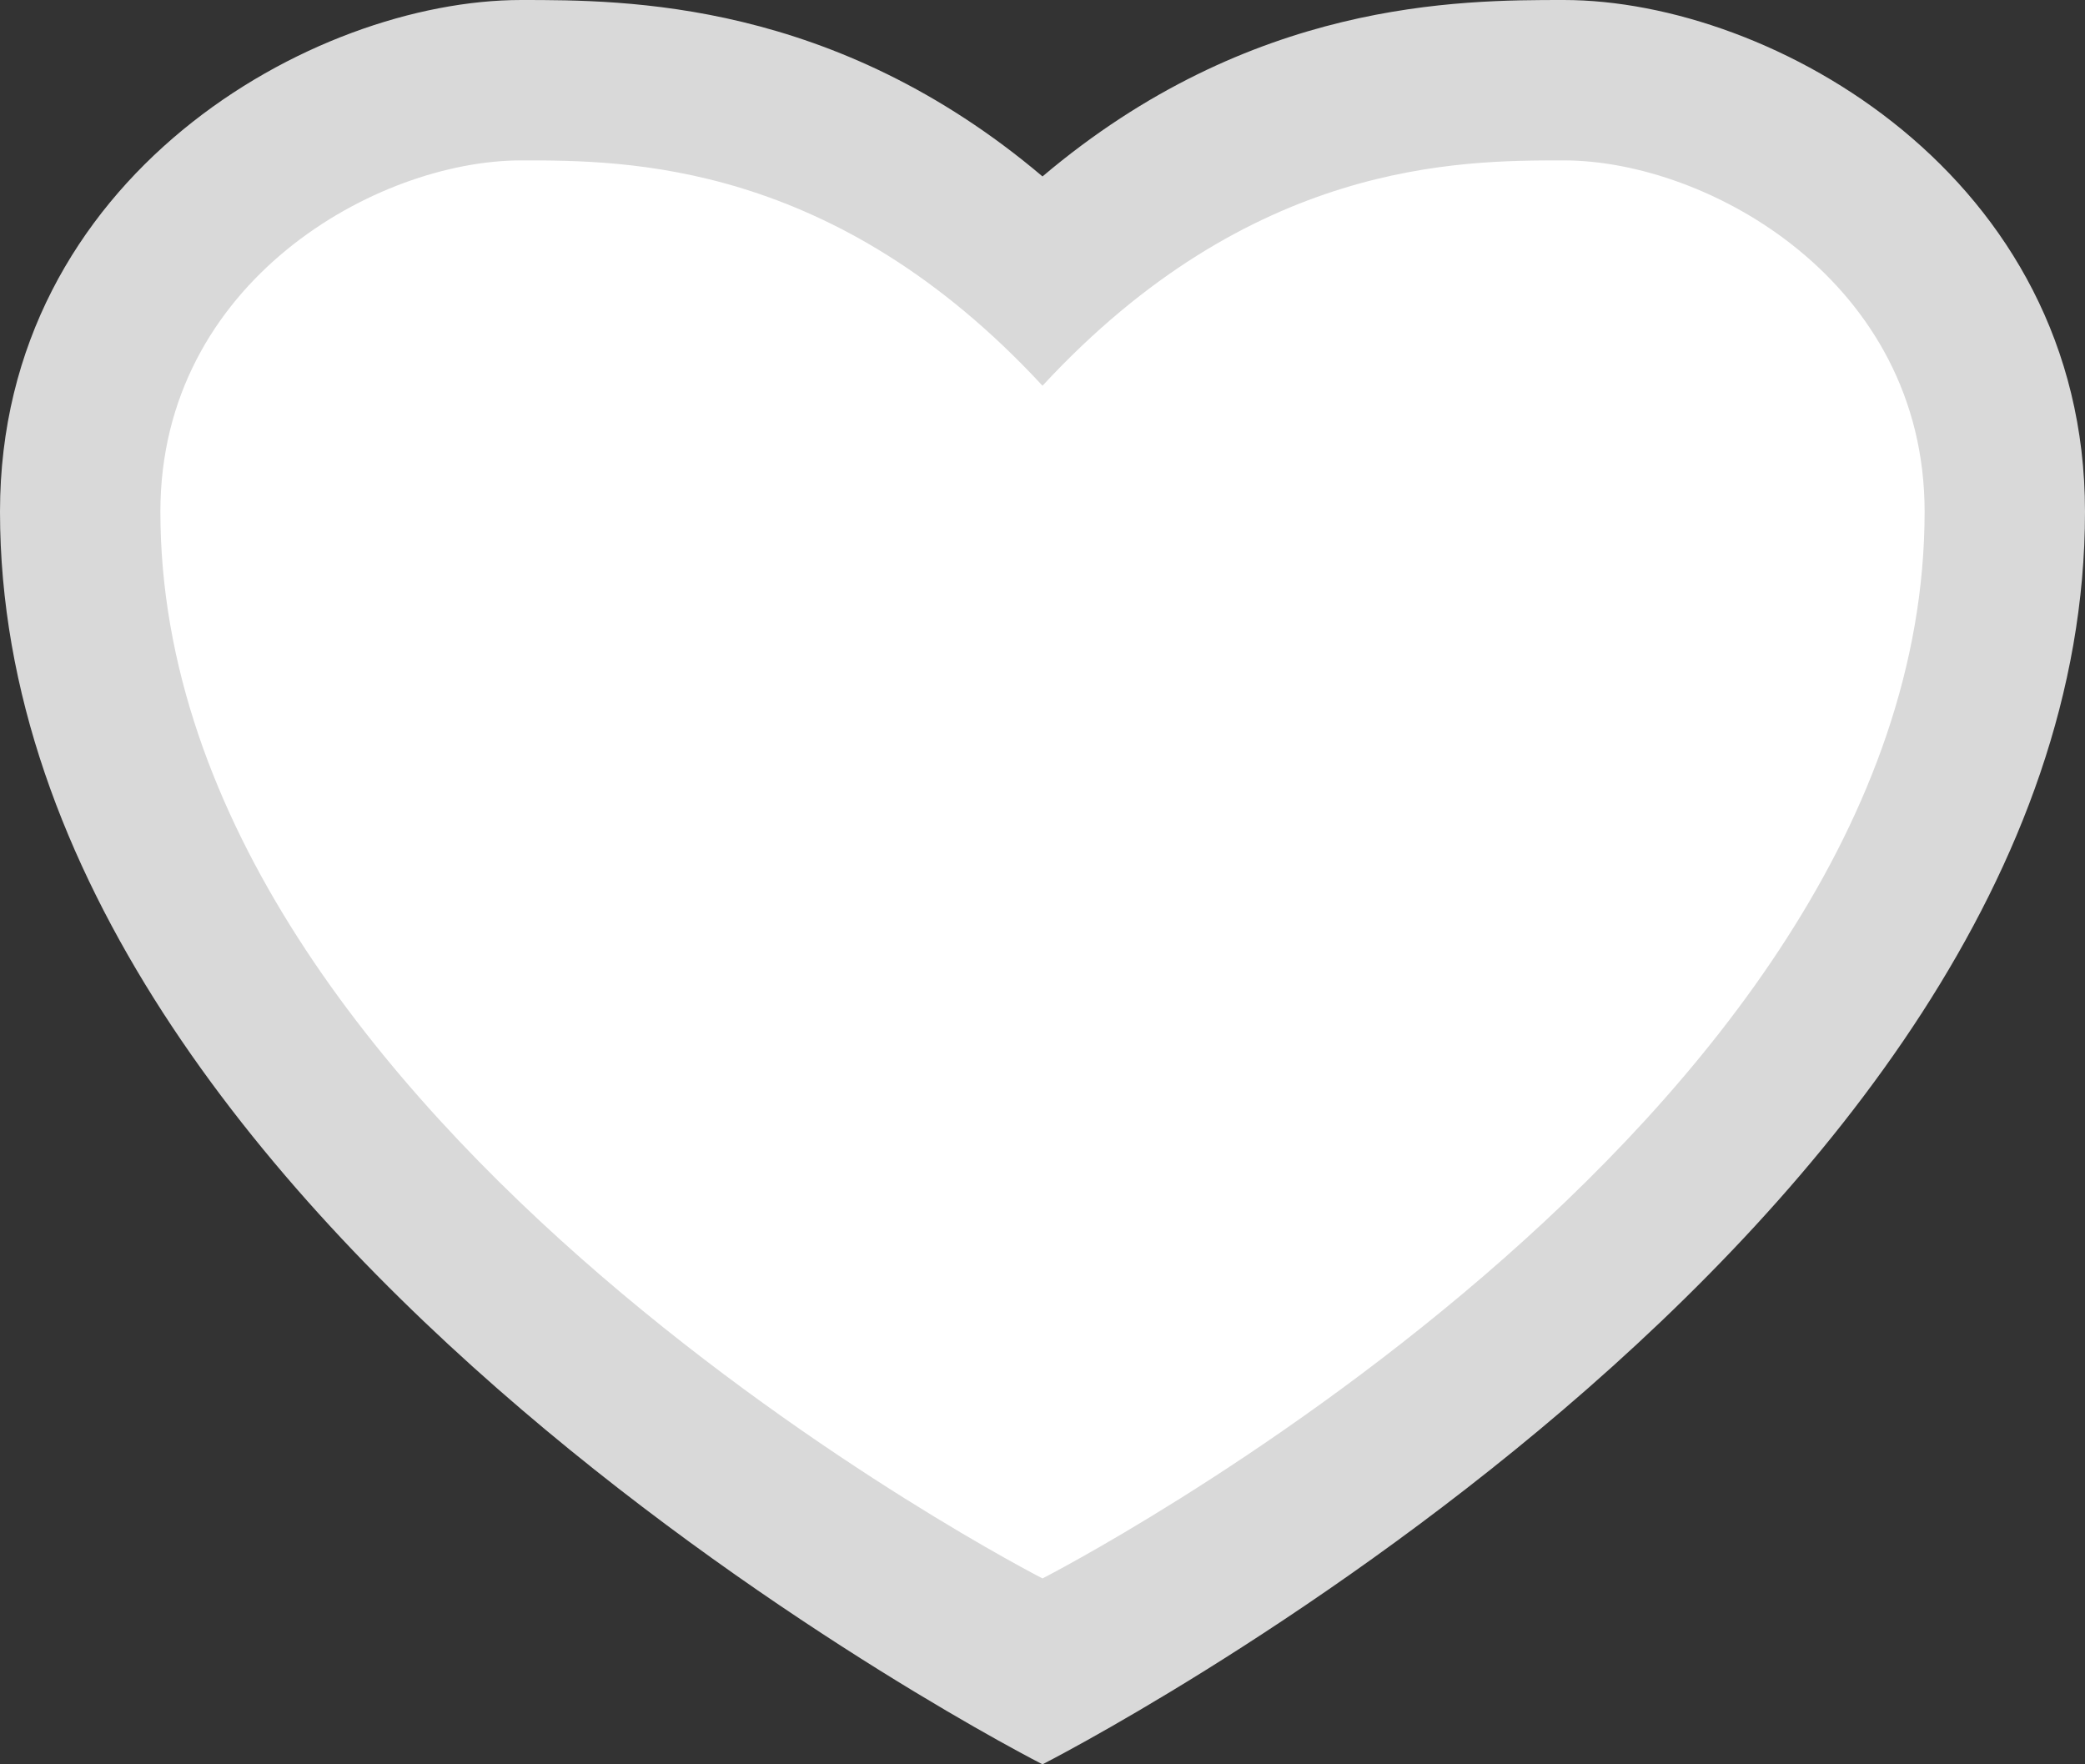 ﻿<?xml version="1.0" encoding="utf-8"?>
<svg version="1.1" xmlns:xlink="http://www.w3.org/1999/xlink" width="13px" height="11px" xmlns="http://www.w3.org/2000/svg">
  <rect width="100%" height="100%" fill="#333333" stroke="none"/>
  <g transform="matrix(1 0 0 1 -405 -258 )">
    <path d="M 411.5 259.753  C 410.2 258.5  408.9 258.5  408.25 258.5  C 407.15 258.5  405.5 259.428  405.5 261.19  C 405.5 265.365  411.5 268.421  411.5 268.421  C 411.5 268.421  417.5 265.365  417.5 261.19  C 417.5 259.428  415.85 258.5  414.75 258.5  C 414.1 258.5  412.8 258.5  411.5 259.753  Z " fill-rule="nonzero" fill="#ffffff" stroke="none" />
    <path d="M 411.5 259.1  C 410.2 258  408.9 258  408.25 258  C 406.95 258  405 259.1  405 261.19  C 405 265.7  411.5 269  411.5 269  C 411.5 269  418 265.7  418 261.19  C 418 259.1  416.05 258  414.75 258  C 414.1 258  412.8 258  411.5 259.1  Z M 411.5 260.405  C 412.8 259  414.1 259  414.75 259  C 415.65 259  417 259.755  417 261.19  C 417 265.031  411.5 267.841  411.5 267.841  C 411.5 267.841  406 265.031  406 261.19  C 406 259.755  407.35 259  408.25 259  C 408.9 259  410.2 259  411.5 260.405  Z " fill-rule="nonzero" fill="#d9d9d9" stroke="none" />
  </g>
</svg>